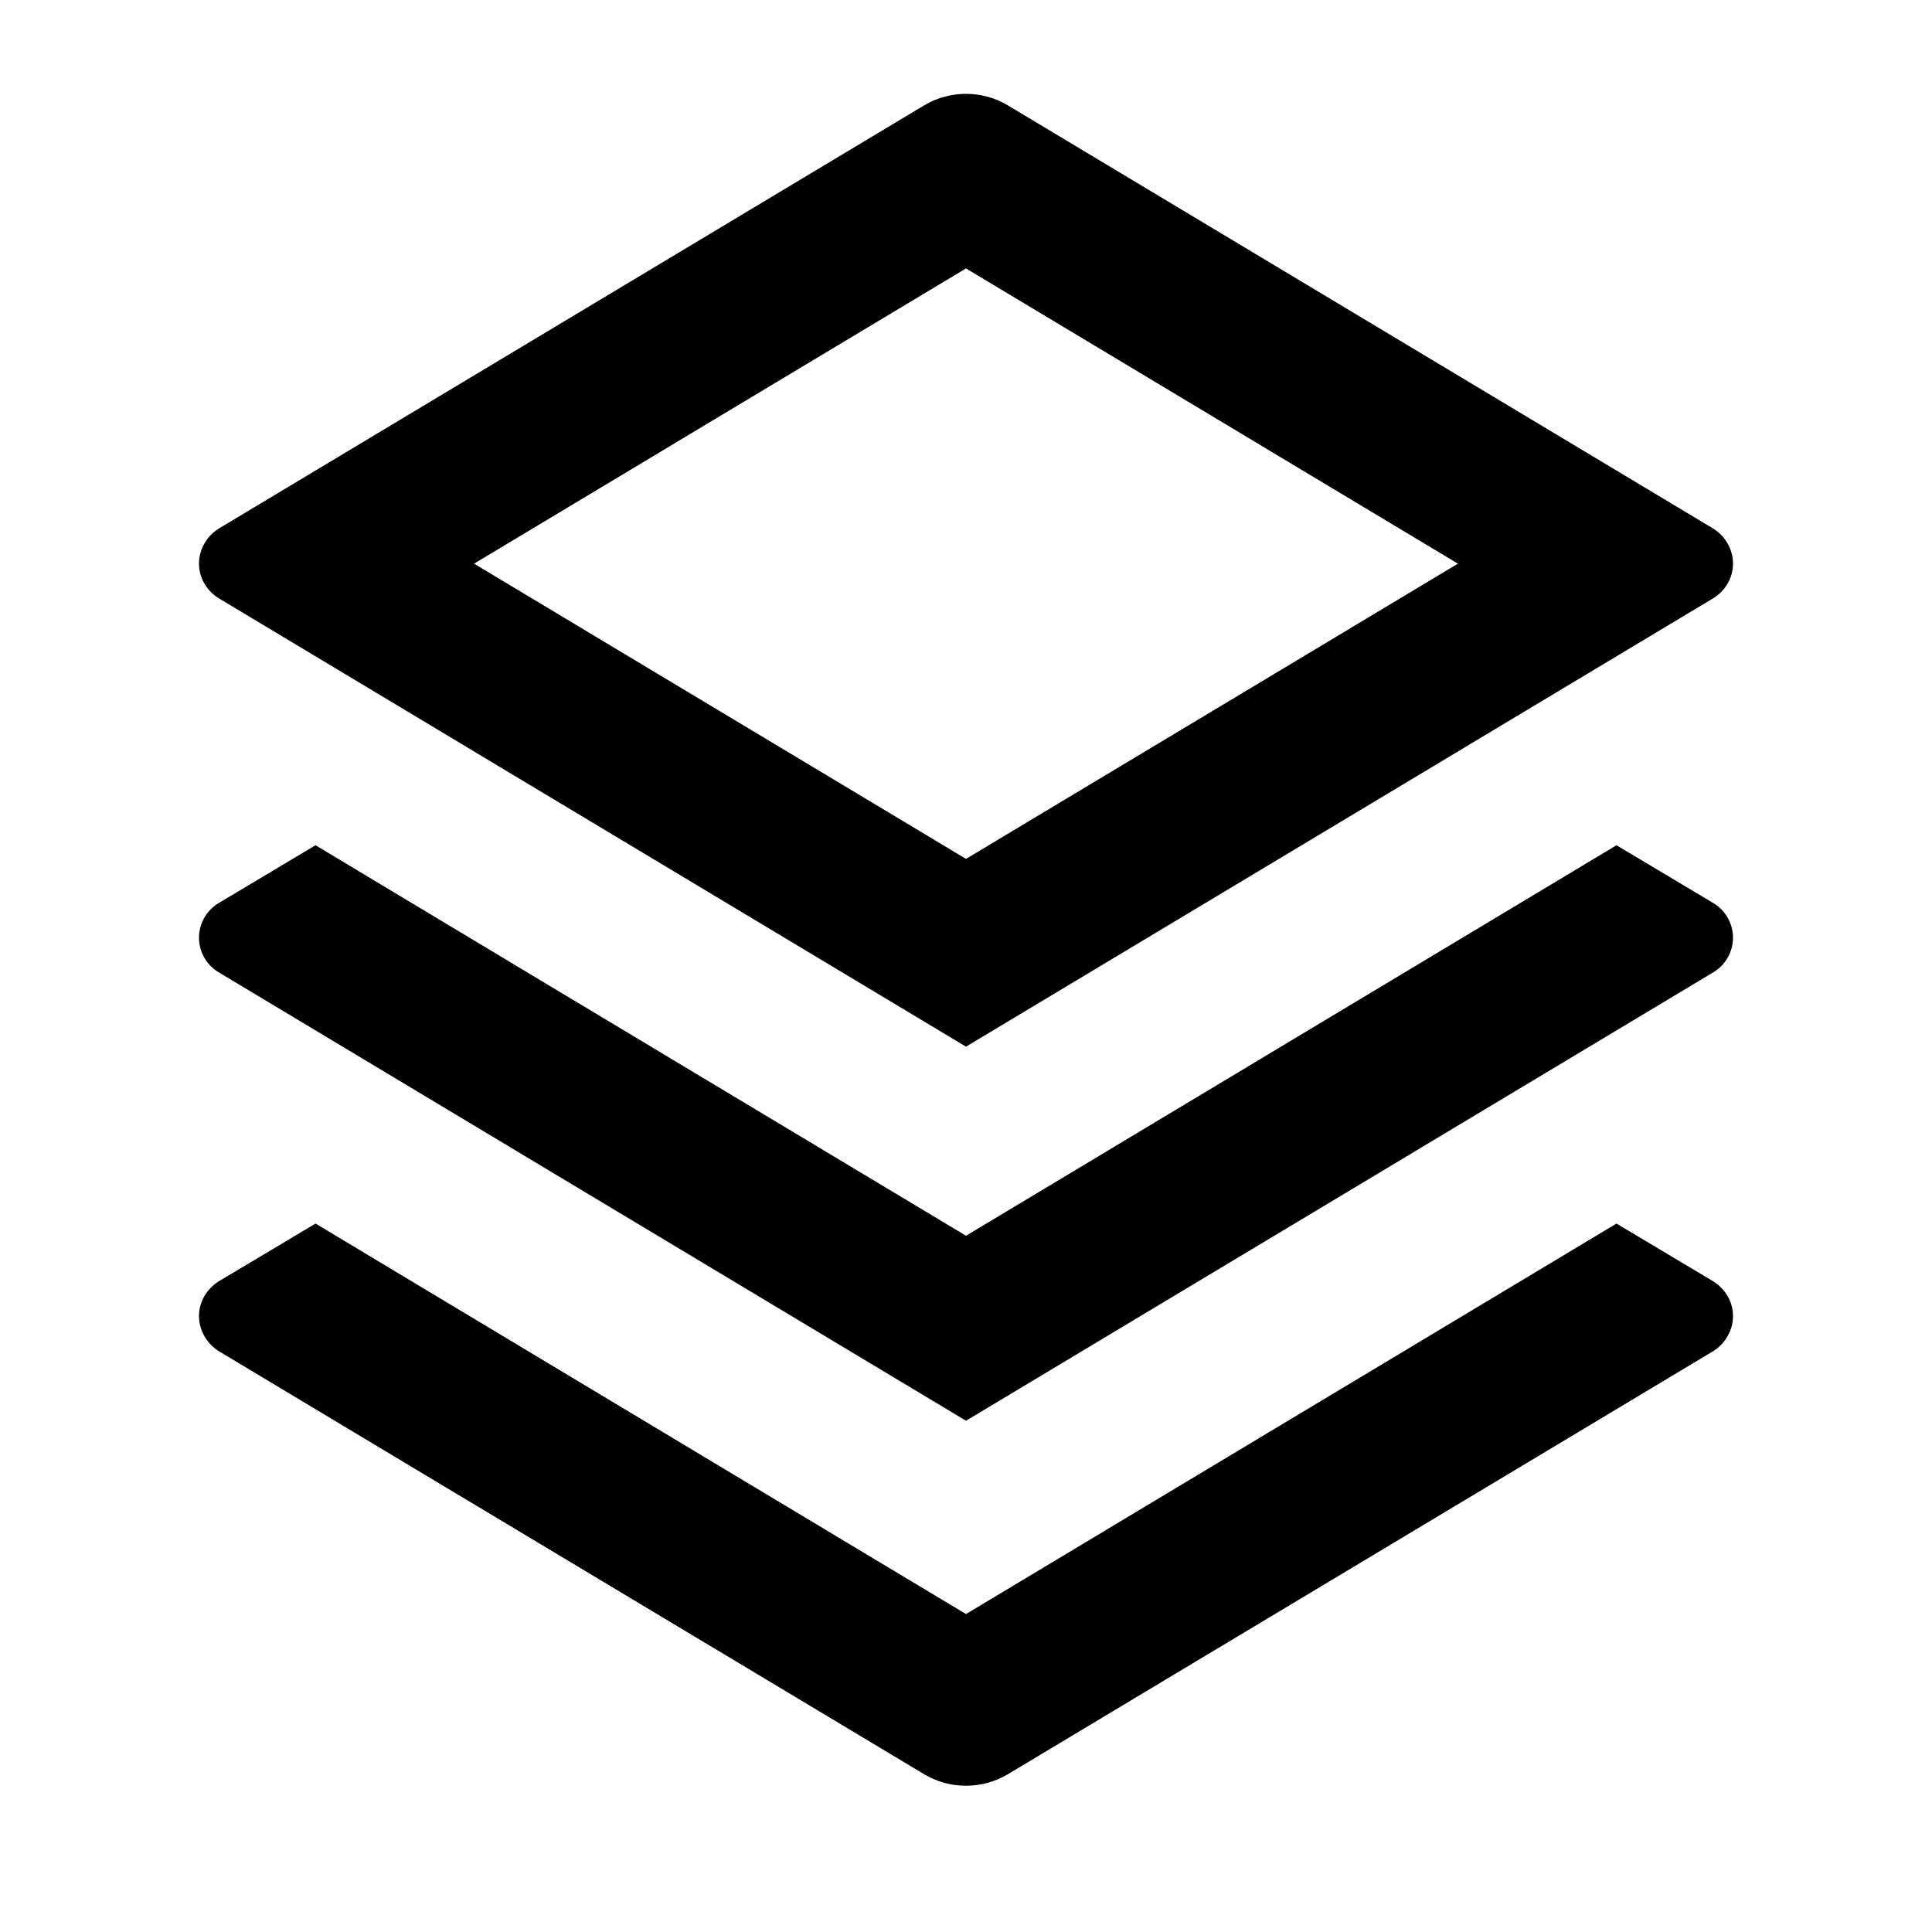 <?xml version="1.0" encoding="UTF-8"?>
<svg xmlns="http://www.w3.org/2000/svg" xmlns:xlink="http://www.w3.org/1999/xlink" width="16" height="16" viewBox="0 0 16 16" version="1.1">
<g id="surface1">
<path style=" stroke:none;fill-rule:nonzero;fill:rgb(0%,0%,0%);fill-opacity:1;" d="M 13.387 10.133 L 14.191 10.613 C 14.289 10.676 14.352 10.781 14.352 10.898 C 14.352 11.016 14.289 11.125 14.191 11.188 L 8.344 14.695 C 8.133 14.82 7.867 14.82 7.656 14.695 L 1.809 11.188 C 1.711 11.125 1.648 11.016 1.648 10.898 C 1.648 10.781 1.711 10.676 1.809 10.613 L 2.613 10.133 L 8 13.367 Z M 13.387 7 L 14.191 7.48 C 14.289 7.539 14.352 7.648 14.352 7.766 C 14.352 7.883 14.289 7.992 14.191 8.051 L 8 11.766 L 1.809 8.051 C 1.711 7.992 1.648 7.883 1.648 7.766 C 1.648 7.648 1.711 7.539 1.809 7.48 L 2.613 7 L 8 10.234 Z M 8.344 0.871 L 14.191 4.379 C 14.289 4.441 14.352 4.551 14.352 4.668 C 14.352 4.785 14.289 4.891 14.191 4.953 L 8 8.668 L 1.809 4.953 C 1.711 4.891 1.648 4.785 1.648 4.668 C 1.648 4.551 1.711 4.441 1.809 4.379 L 7.656 0.871 C 7.867 0.746 8.133 0.746 8.344 0.871 Z M 8 2.223 L 3.926 4.668 L 8 7.113 L 12.074 4.668 Z M 8 2.223 "/>
</g>
</svg>
